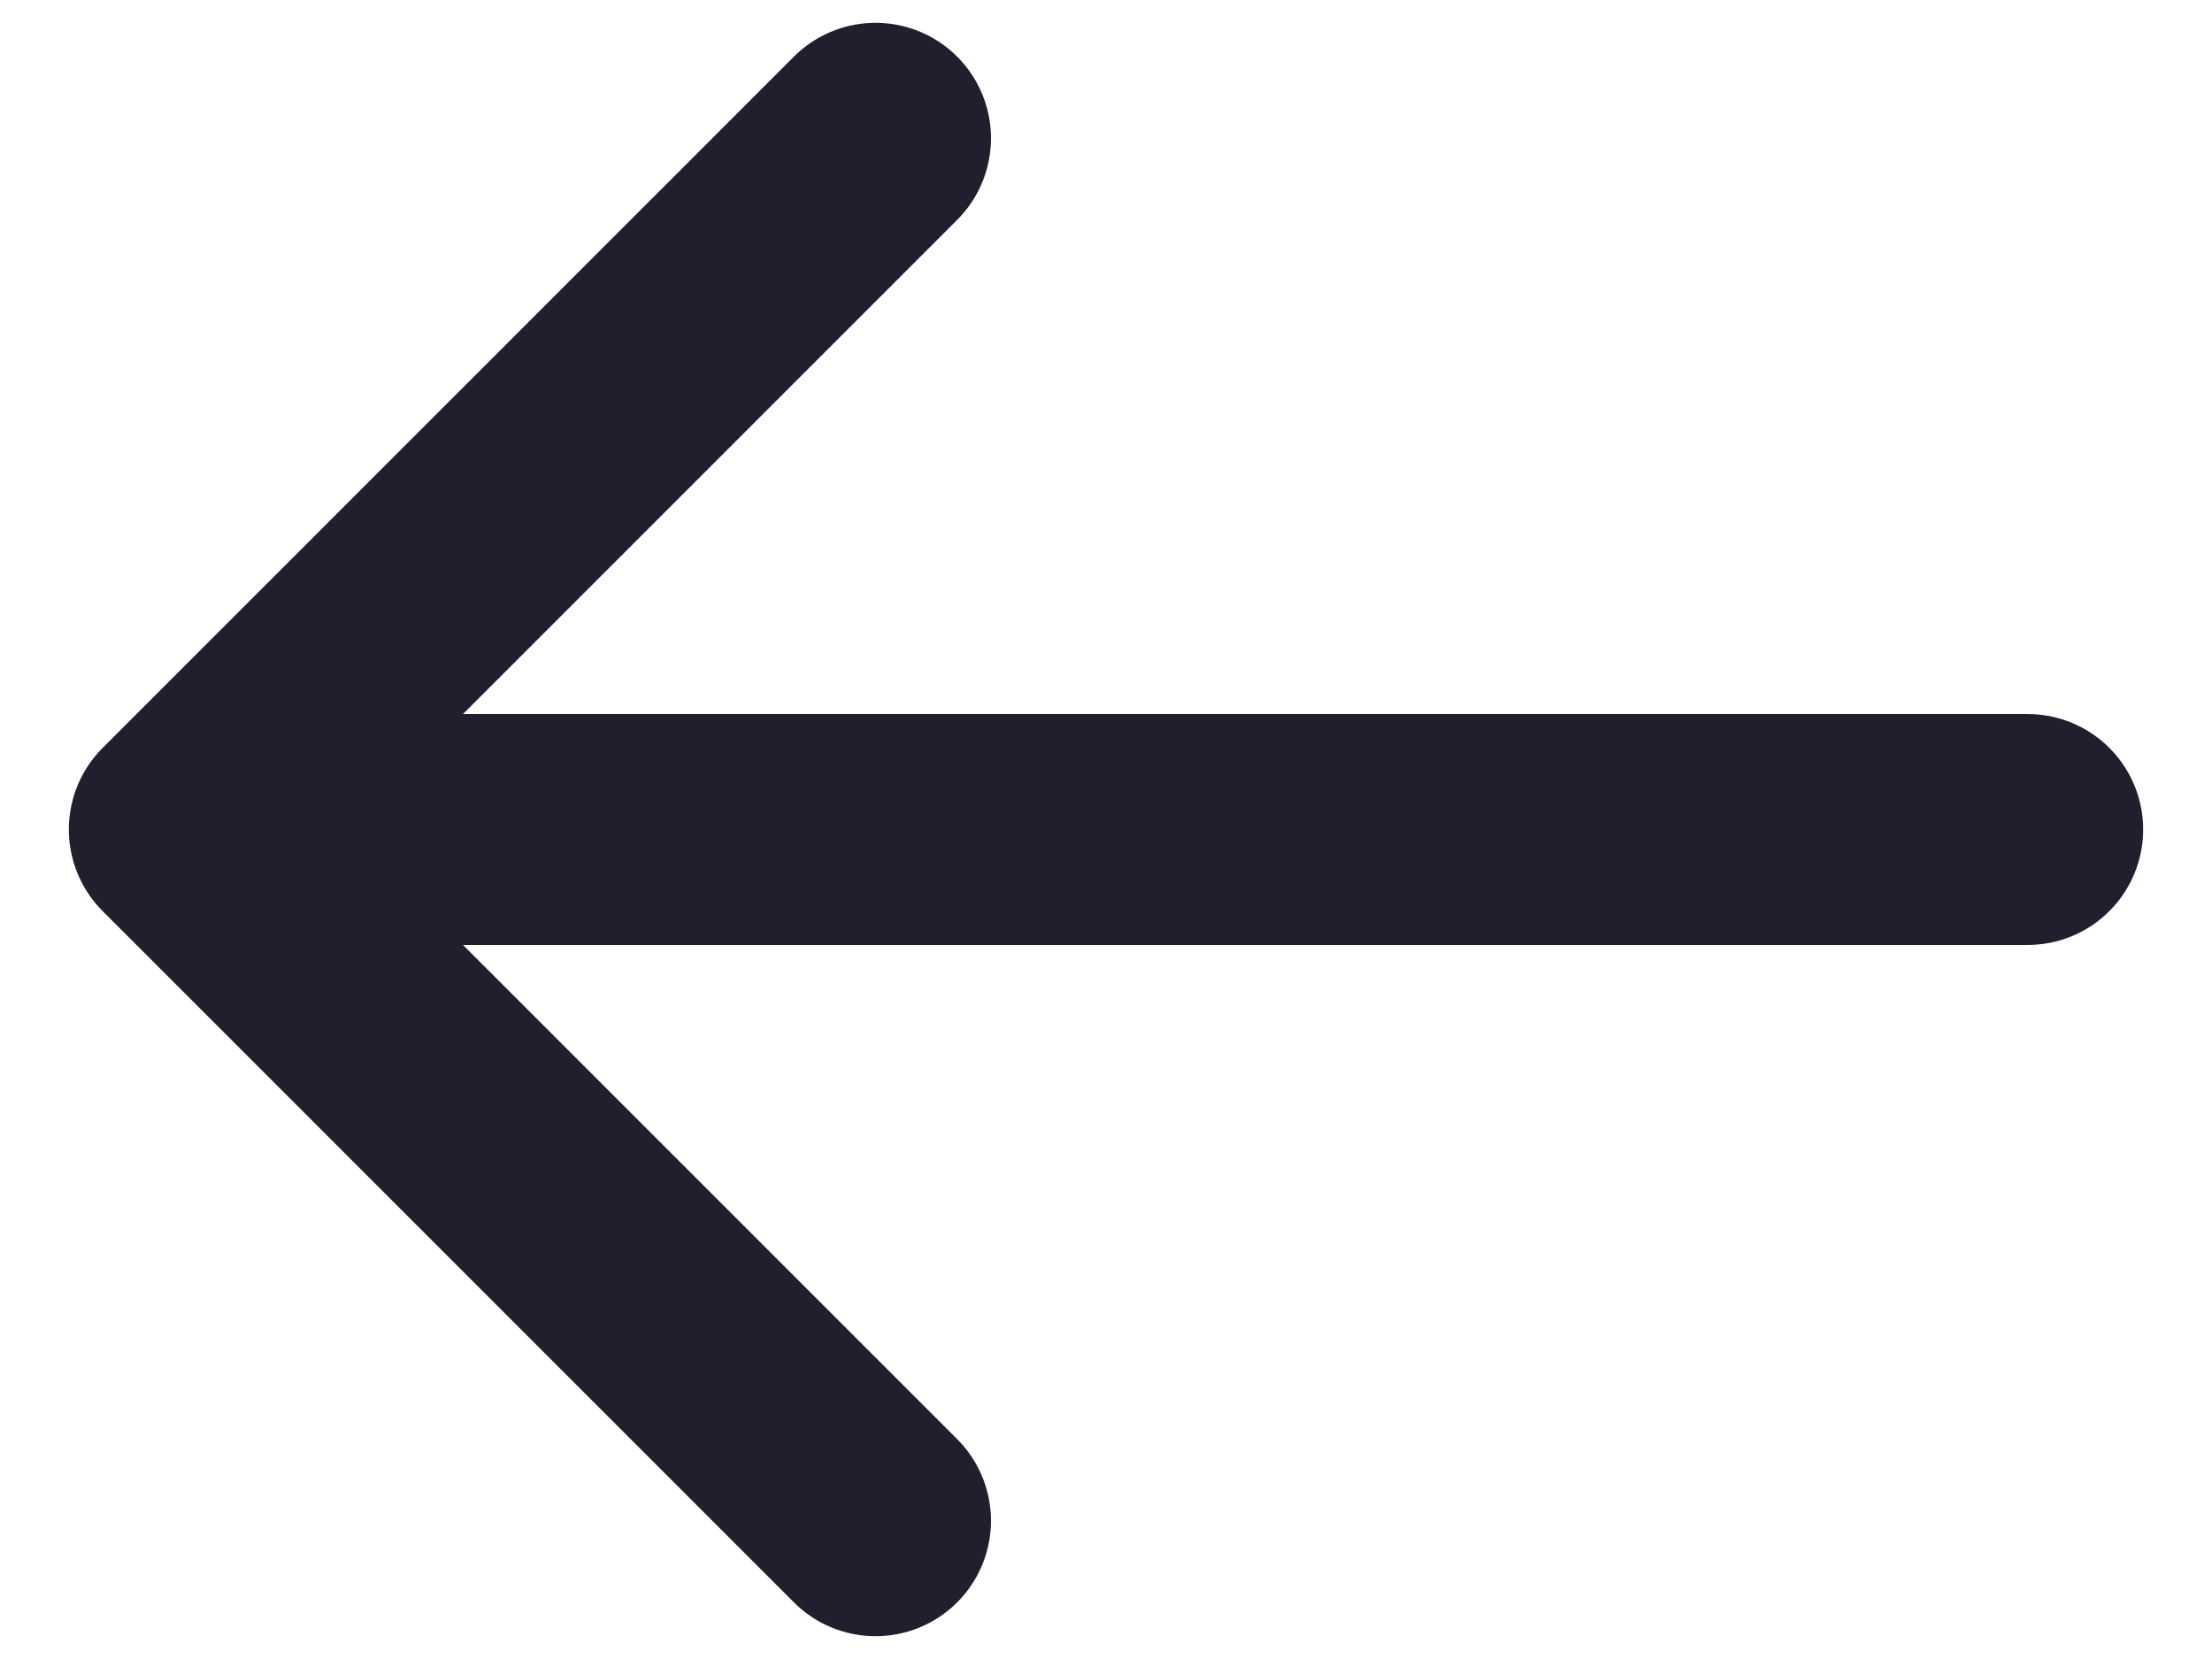 <svg width="16" height="12" viewBox="0 0 16 12" fill="none" xmlns="http://www.w3.org/2000/svg">
<path d="M14.667 6H1.333M1.333 6L6.333 11M1.333 6L6.333 1" stroke="#231E2E" stroke-width="1.67" stroke-linecap="round" stroke-linejoin="round"/>
</svg>
